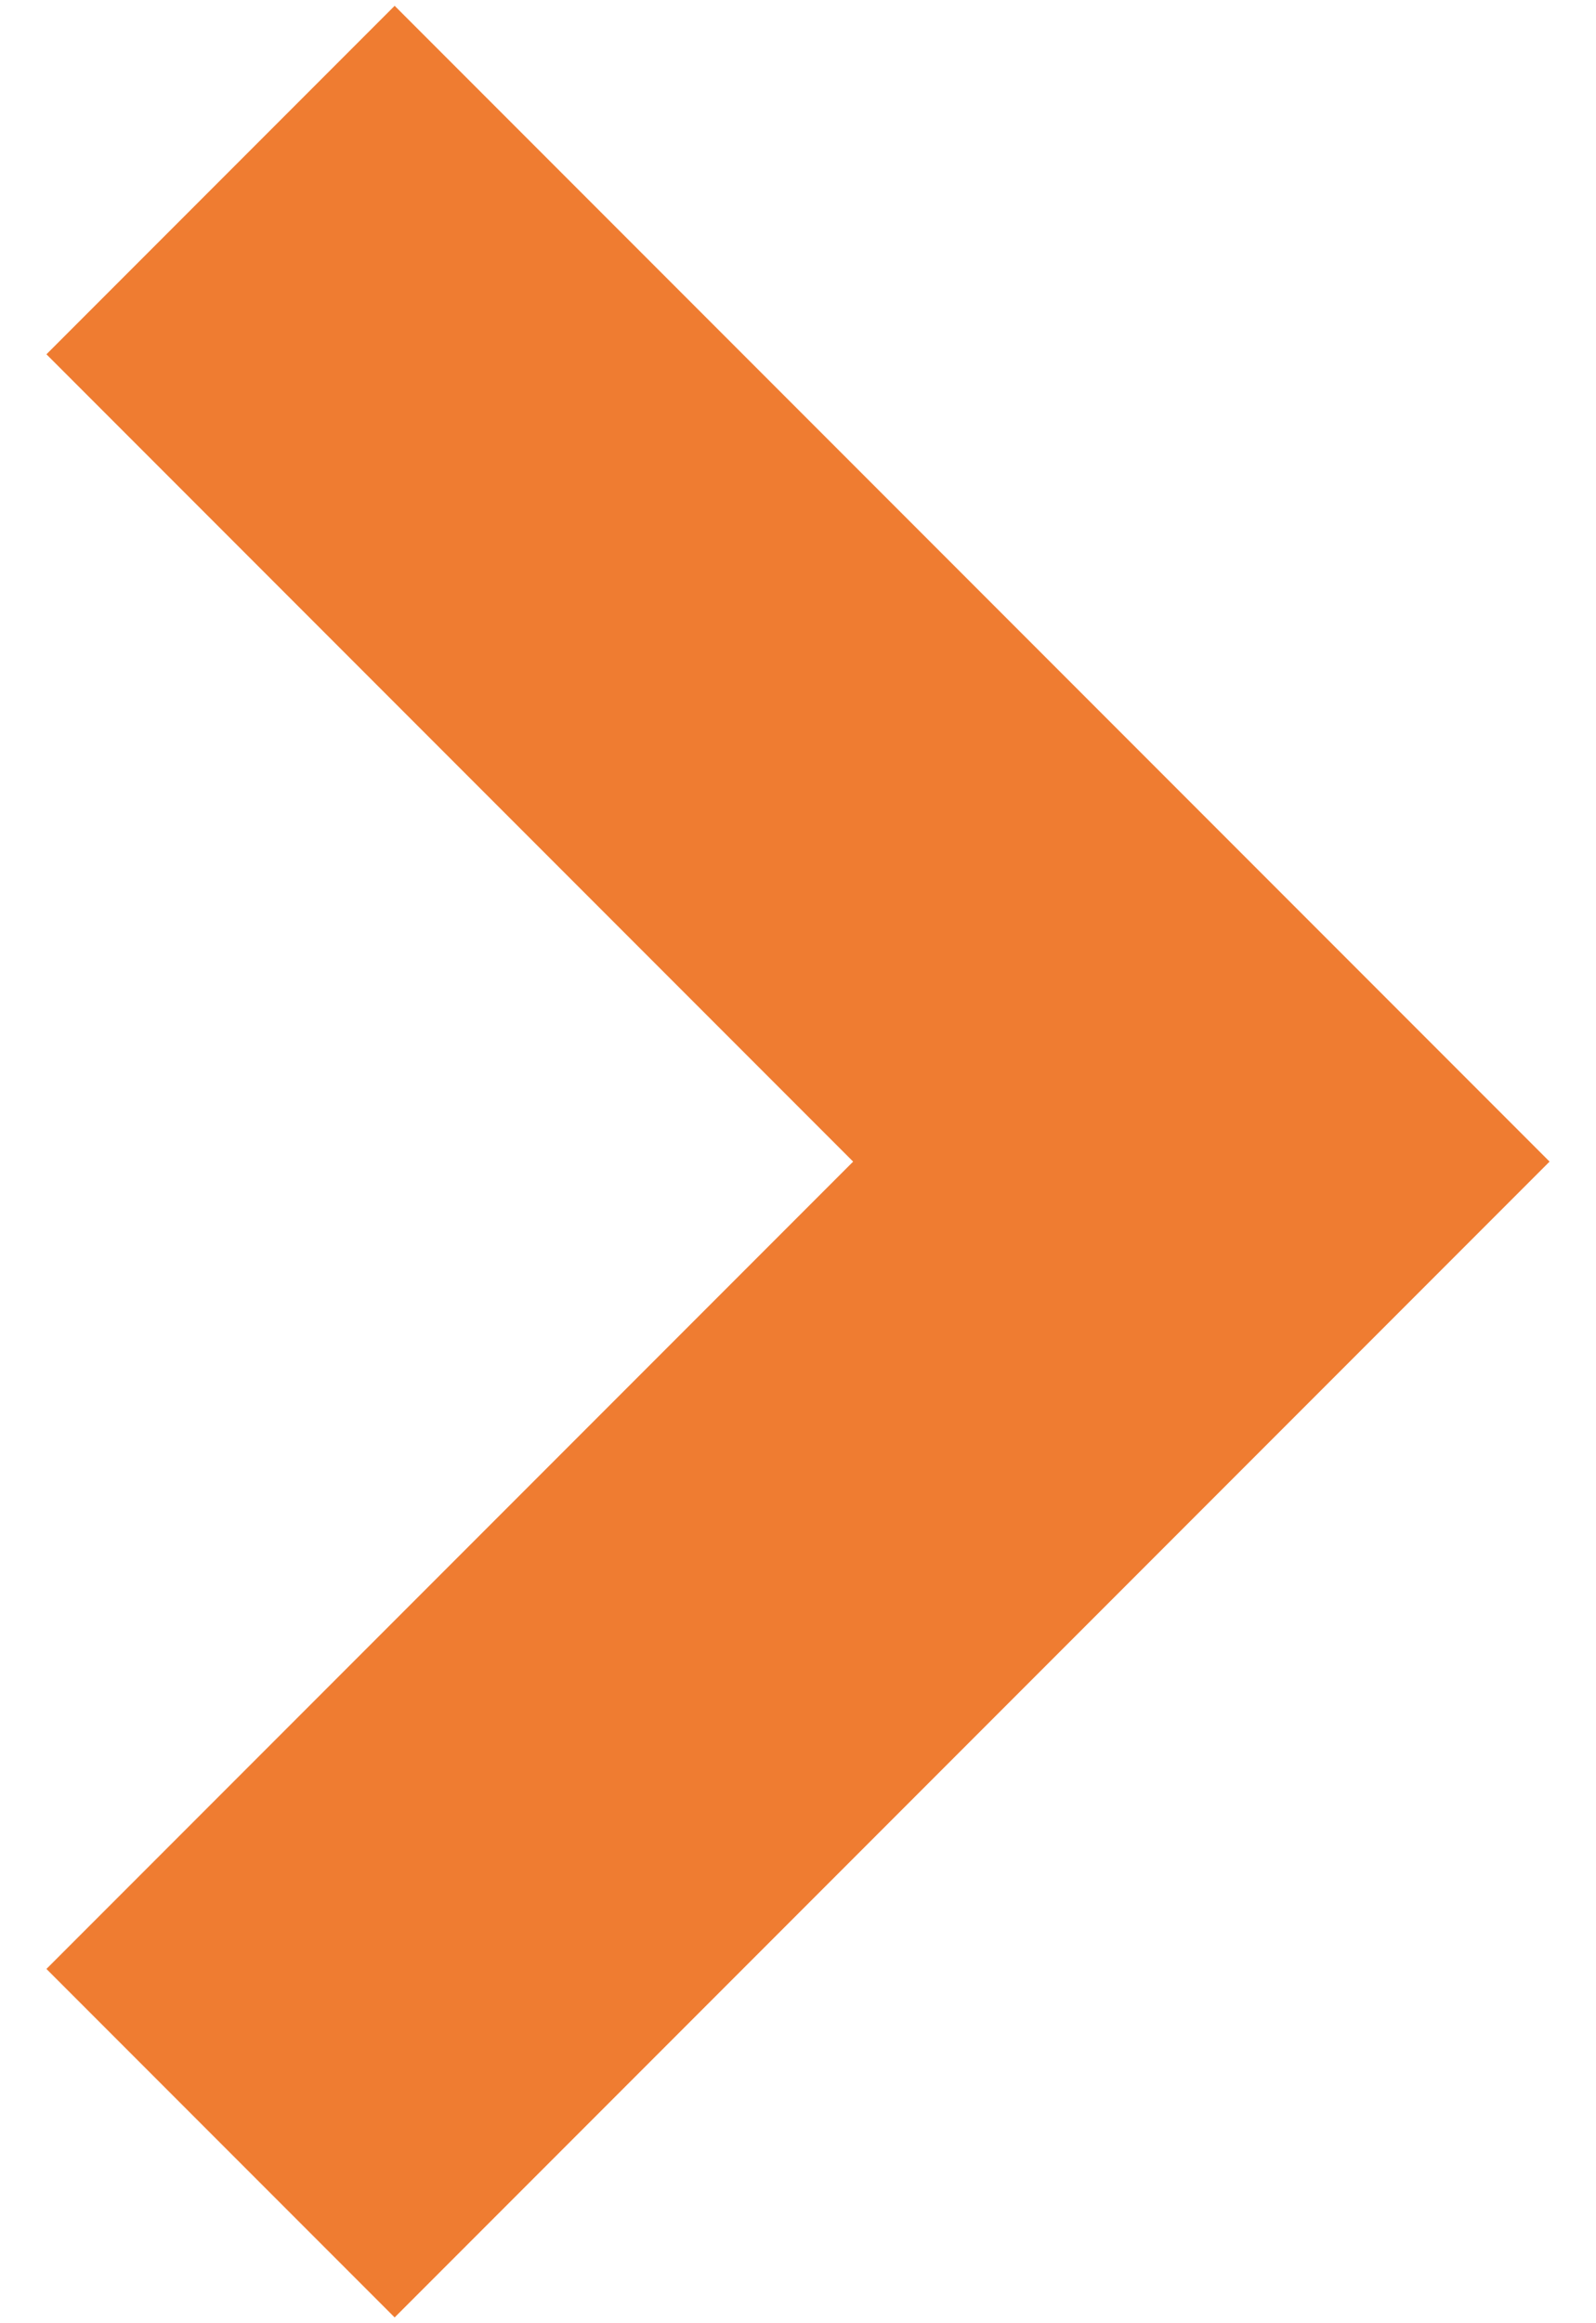 <svg id="レイヤー_1" data-name="レイヤー 1" xmlns="http://www.w3.org/2000/svg" viewBox="0 0 11 16" width="11" height="16"><defs><style>.cls-1{fill:#ef7c31;}</style></defs><title>arrow_4</title><polygon class="cls-1" points="2.72 15.96 10.68 8 2.72 0.04 0.32 2.44 5.88 8 0.32 13.56 2.72 15.96 2.72 15.96"/></svg>